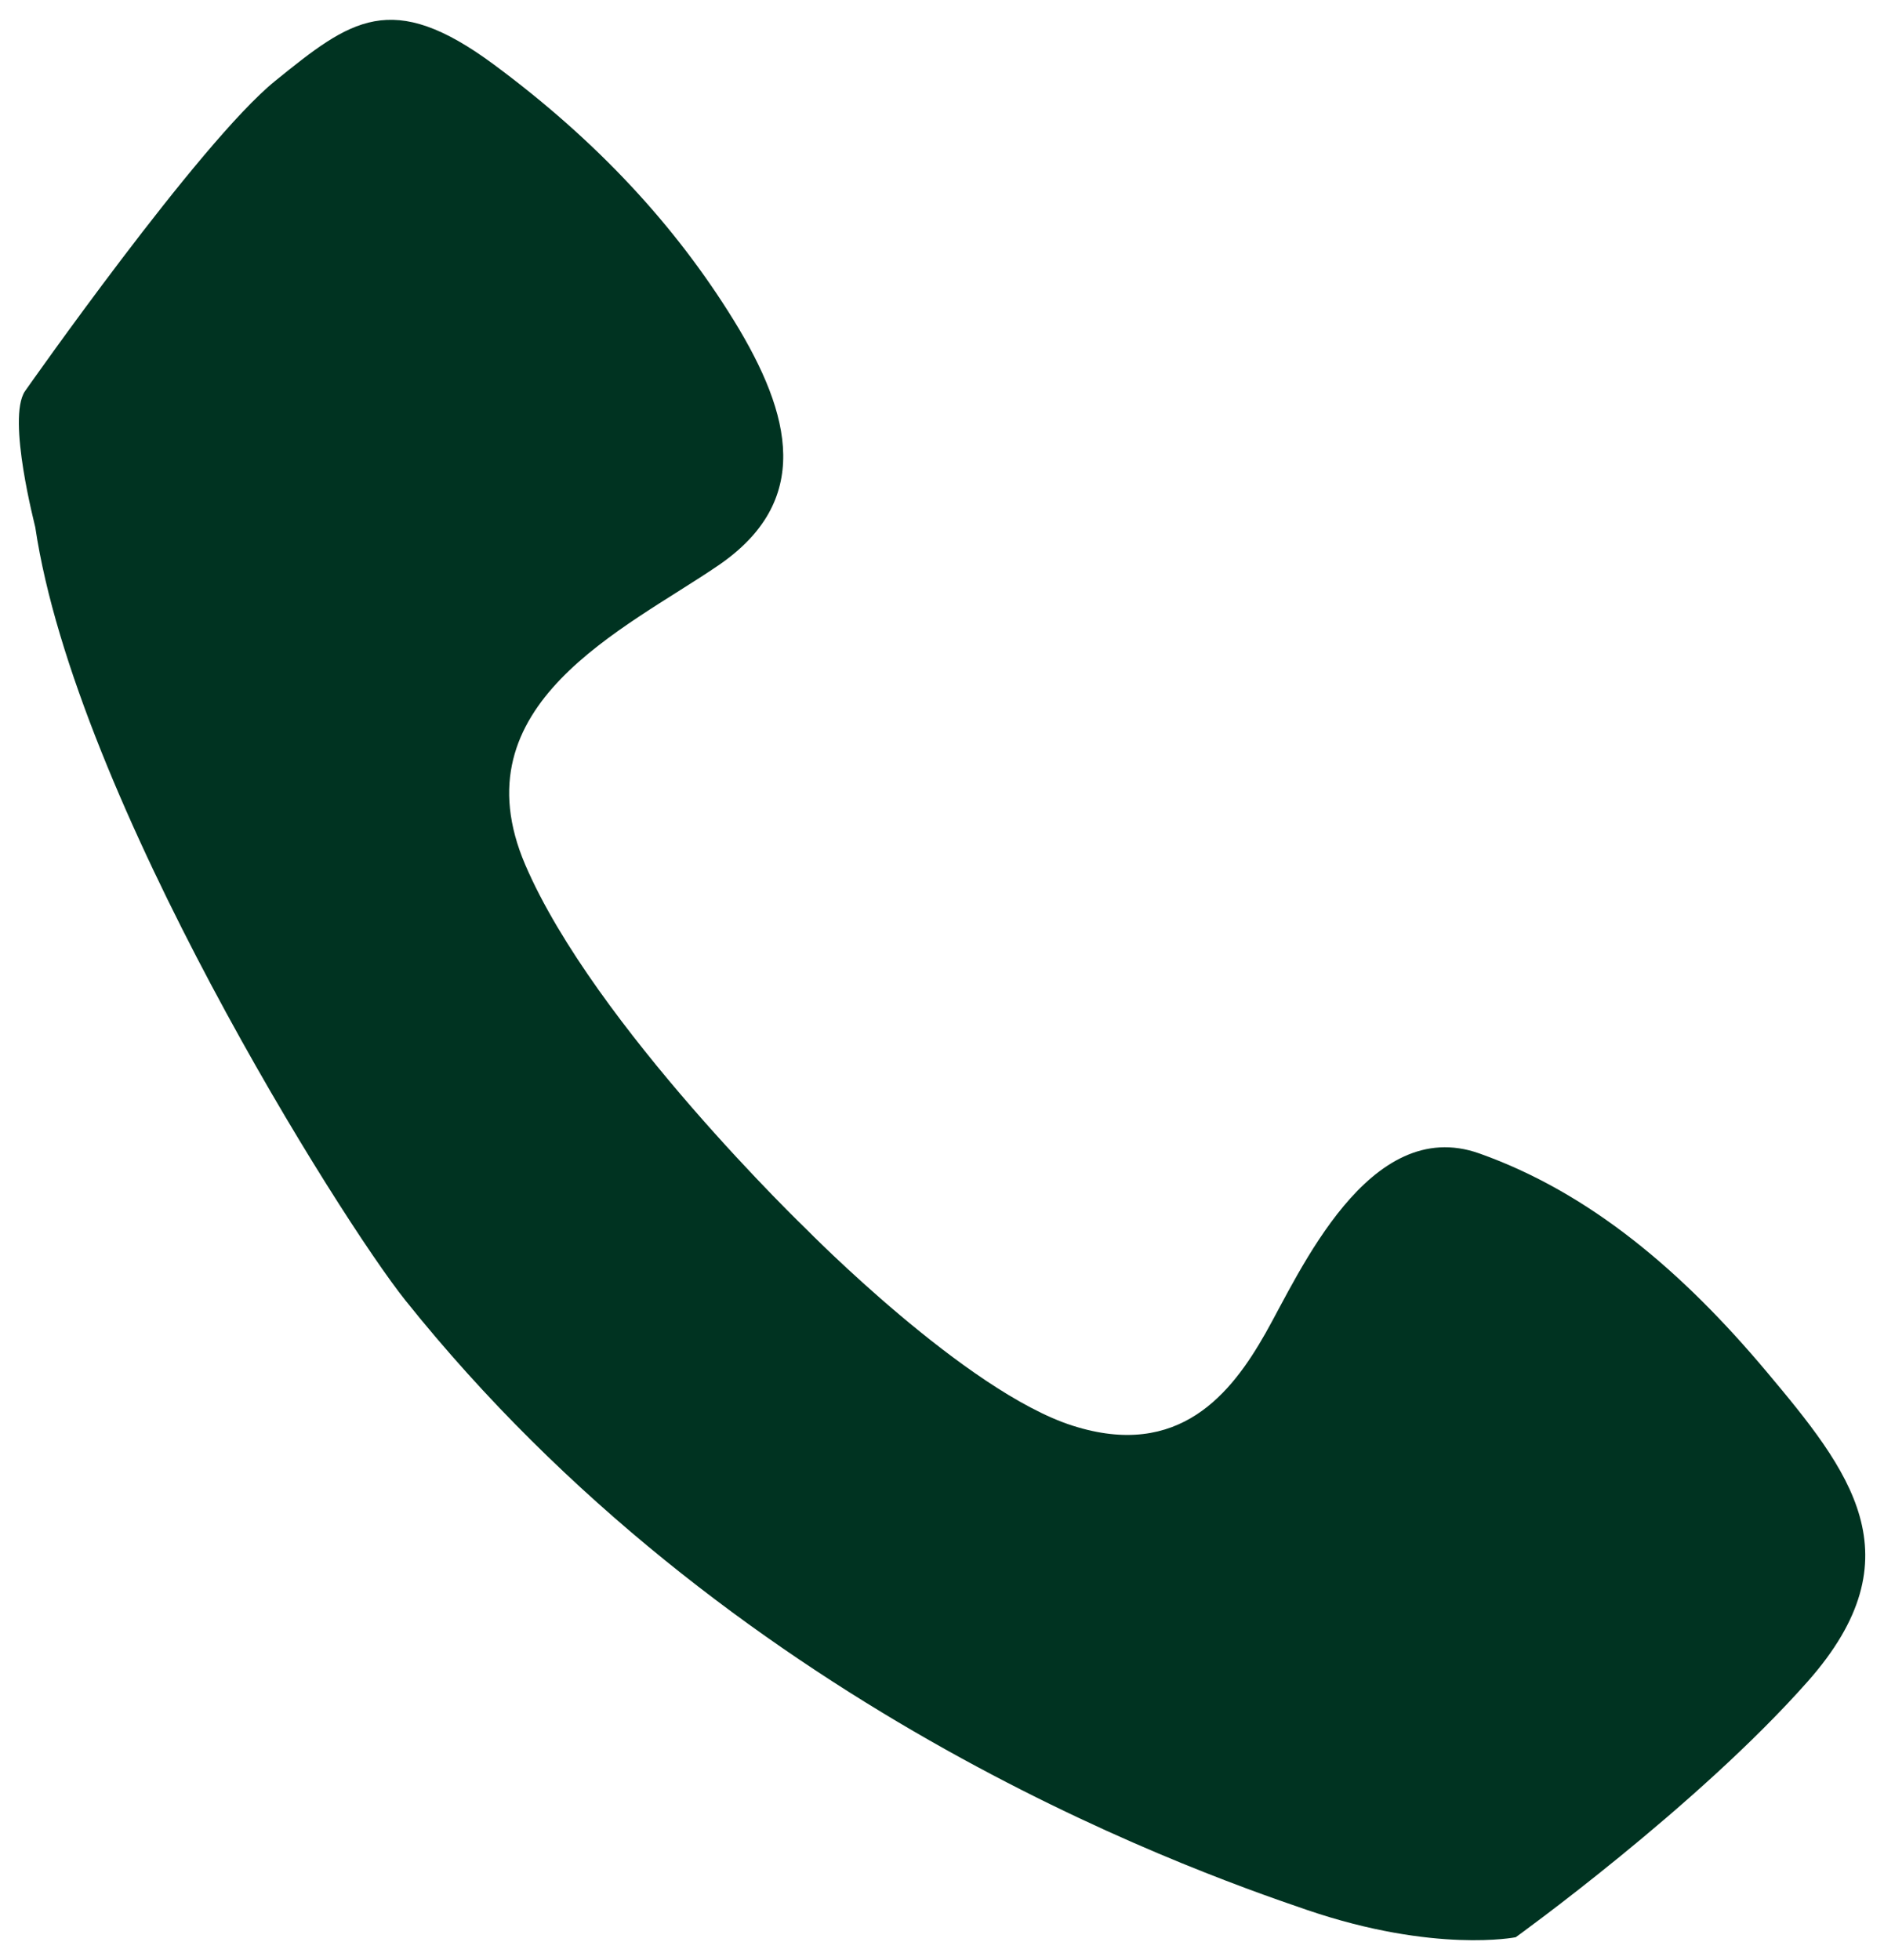 <svg width="25" height="26" viewBox="0 0 25 26" fill="none" xmlns="http://www.w3.org/2000/svg">
<path d="M0.331 5.19C0.331 5.19 2.648 1.885 3.651 1.074C4.653 0.263 5.191 -0.153 6.556 0.858C7.921 1.869 8.958 2.987 9.738 4.251C10.516 5.515 10.776 6.651 9.531 7.501C8.286 8.351 6.056 9.342 6.971 11.474C7.888 13.606 10.706 16.312 10.706 16.312C10.706 16.312 12.816 18.46 14.233 18.912C15.651 19.365 16.343 18.478 16.793 17.685C17.243 16.892 18.161 14.778 19.631 15.301C21.101 15.823 22.328 16.871 23.436 18.189C24.543 19.508 25.458 20.644 23.988 22.305C22.518 23.967 20.113 25.698 20.113 25.698C20.113 25.698 19.041 25.914 17.346 25.337C15.651 24.76 9.668 22.612 5.378 17.248C4.528 16.185 1.003 10.587 0.468 6.994C0.471 6.994 0.088 5.551 0.331 5.19Z" fill="#003321"/>
</svg>
